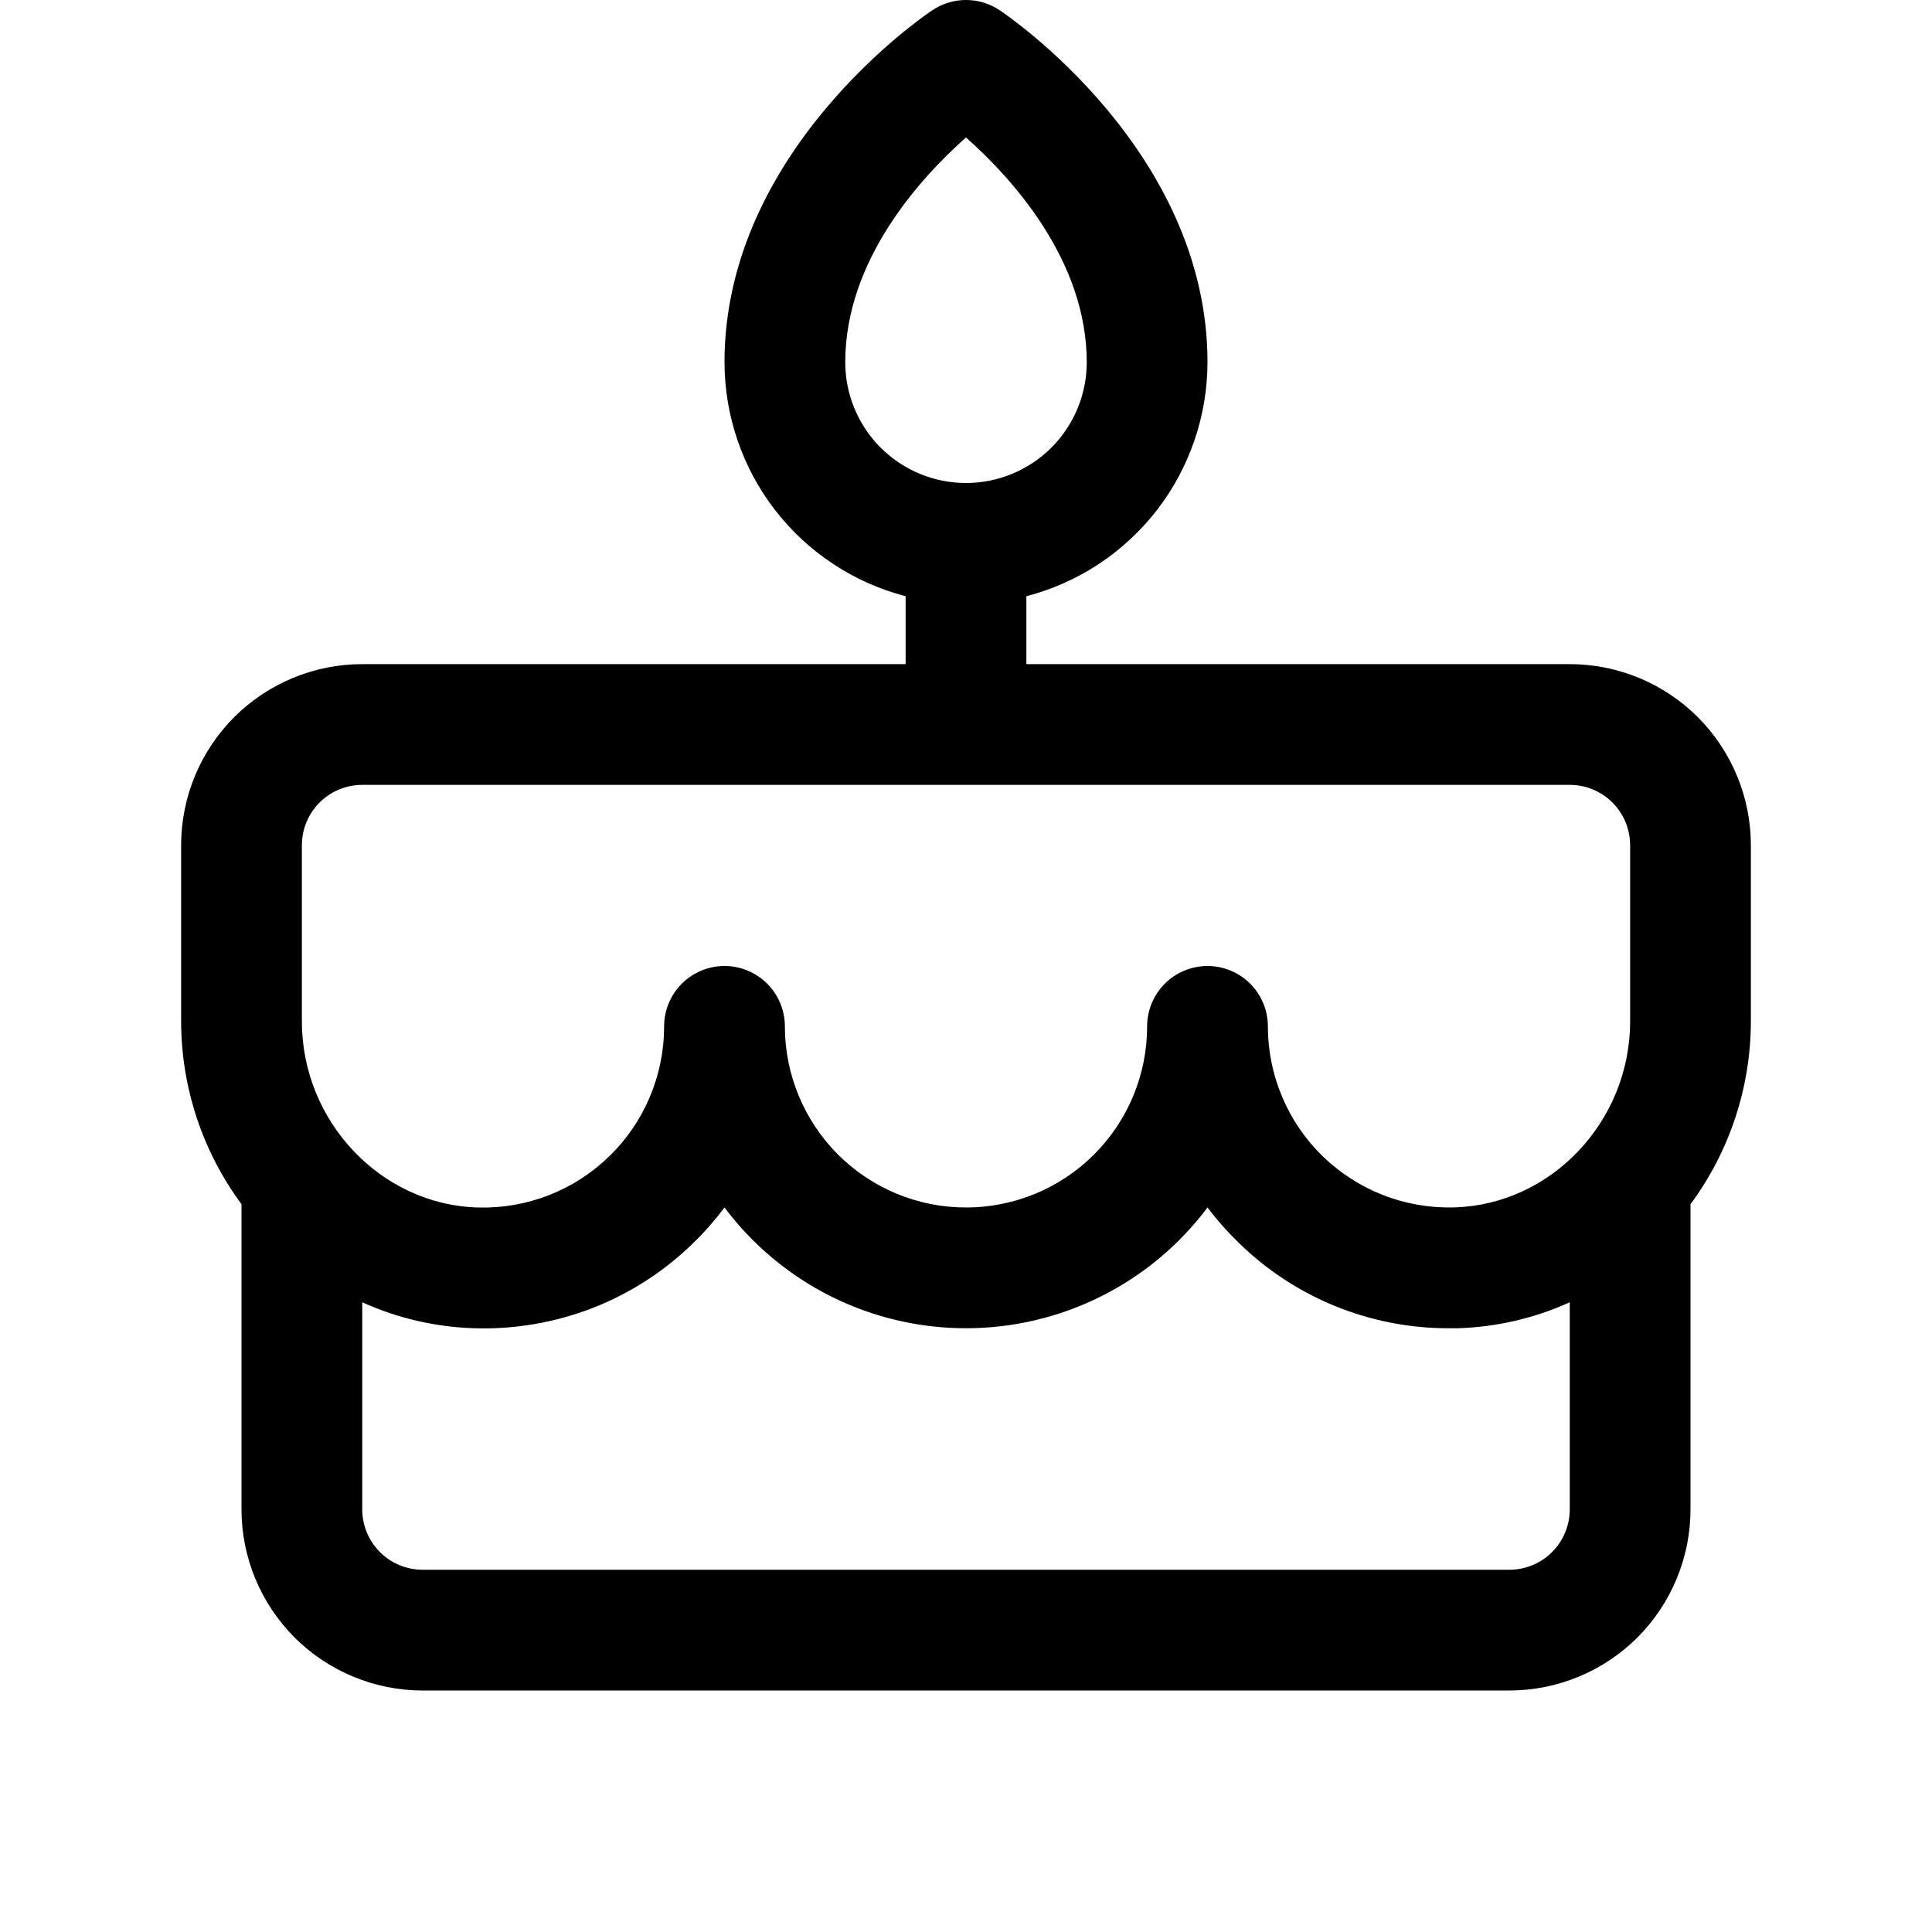 <svg width="20" height="20" viewBox="0 0 20 20" fill="none" xmlns="http://www.w3.org/2000/svg">
<g clip-path="url(#clip0_2641_3123)">
<path d="M18.125 8.75C18.125 8.253 17.927 7.776 17.576 7.424C17.224 7.073 16.747 6.875 16.25 6.875H10.625V6.172C11.162 6.033 11.636 5.719 11.976 5.281C12.315 4.843 12.499 4.304 12.5 3.75C12.5 1.563 10.434 0.163 10.347 0.105C10.244 0.036 10.123 -0 10 -0C9.877 -0 9.756 0.036 9.653 0.105C9.566 0.163 7.5 1.563 7.5 3.75C7.501 4.304 7.685 4.843 8.024 5.281C8.363 5.719 8.839 6.033 9.375 6.172V6.875H3.75C3.253 6.875 2.776 7.073 2.424 7.424C2.073 7.776 1.875 8.253 1.875 8.75V10.573C1.876 11.255 2.095 11.918 2.5 12.466V15.625C2.5 16.122 2.698 16.599 3.049 16.951C3.401 17.302 3.878 17.5 4.375 17.5H15.625C16.122 17.5 16.599 17.302 16.951 16.951C17.302 16.599 17.5 16.122 17.5 15.625V12.466C17.905 11.918 18.124 11.255 18.125 10.573V8.75ZM8.75 3.75C8.75 2.69 9.531 1.839 10 1.423C10.469 1.839 11.25 2.69 11.25 3.75C11.25 4.082 11.118 4.399 10.884 4.634C10.649 4.868 10.332 5 10 5C9.668 5 9.351 4.868 9.116 4.634C8.882 4.399 8.75 4.082 8.75 3.75ZM3.125 8.75C3.125 8.584 3.191 8.425 3.308 8.308C3.425 8.191 3.584 8.125 3.75 8.125H16.25C16.416 8.125 16.575 8.191 16.692 8.308C16.809 8.425 16.875 8.584 16.875 8.75V10.573C16.875 11.608 16.058 12.472 15.053 12.499C14.803 12.506 14.553 12.463 14.319 12.372C14.086 12.281 13.873 12.144 13.693 11.97C13.513 11.795 13.37 11.586 13.273 11.355C13.175 11.124 13.125 10.876 13.125 10.625C13.125 10.459 13.059 10.3 12.942 10.183C12.825 10.066 12.666 10 12.5 10C12.334 10 12.175 10.066 12.058 10.183C11.941 10.3 11.875 10.459 11.875 10.625C11.875 11.122 11.678 11.599 11.326 11.951C10.974 12.303 10.497 12.5 10 12.5C9.503 12.5 9.026 12.303 8.674 11.951C8.323 11.599 8.125 11.122 8.125 10.625C8.125 10.459 8.059 10.3 7.942 10.183C7.825 10.066 7.666 10 7.5 10C7.334 10 7.175 10.066 7.058 10.183C6.941 10.3 6.875 10.459 6.875 10.625C6.875 10.876 6.825 11.124 6.727 11.355C6.63 11.586 6.487 11.795 6.307 11.97C6.127 12.145 5.914 12.282 5.681 12.373C5.447 12.464 5.198 12.507 4.947 12.5C3.942 12.472 3.125 11.608 3.125 10.573V8.75ZM15.625 16.25H4.375C4.209 16.25 4.05 16.184 3.933 16.067C3.816 15.95 3.75 15.791 3.75 15.625V13.481C4.116 13.647 4.511 13.738 4.912 13.75C5.33 13.763 5.746 13.691 6.136 13.54C6.525 13.388 6.88 13.159 7.178 12.866C7.295 12.753 7.402 12.63 7.5 12.5C7.791 12.888 8.169 13.203 8.602 13.42C9.036 13.637 9.515 13.75 10 13.75C10.485 13.75 10.964 13.637 11.398 13.42C11.832 13.203 12.209 12.888 12.5 12.5C12.598 12.63 12.706 12.752 12.823 12.865C13.404 13.434 14.186 13.752 15 13.75C15.03 13.75 15.059 13.75 15.089 13.75C15.49 13.738 15.885 13.647 16.25 13.481V15.625C16.25 15.791 16.184 15.95 16.067 16.067C15.95 16.184 15.791 16.25 15.625 16.25Z" fill="black"/>
</g>
<defs>
<clipPath id="clip0_2641_3123">
<rect width="20" height="20" fill="white"/>
</clipPath>
</defs>
</svg>
